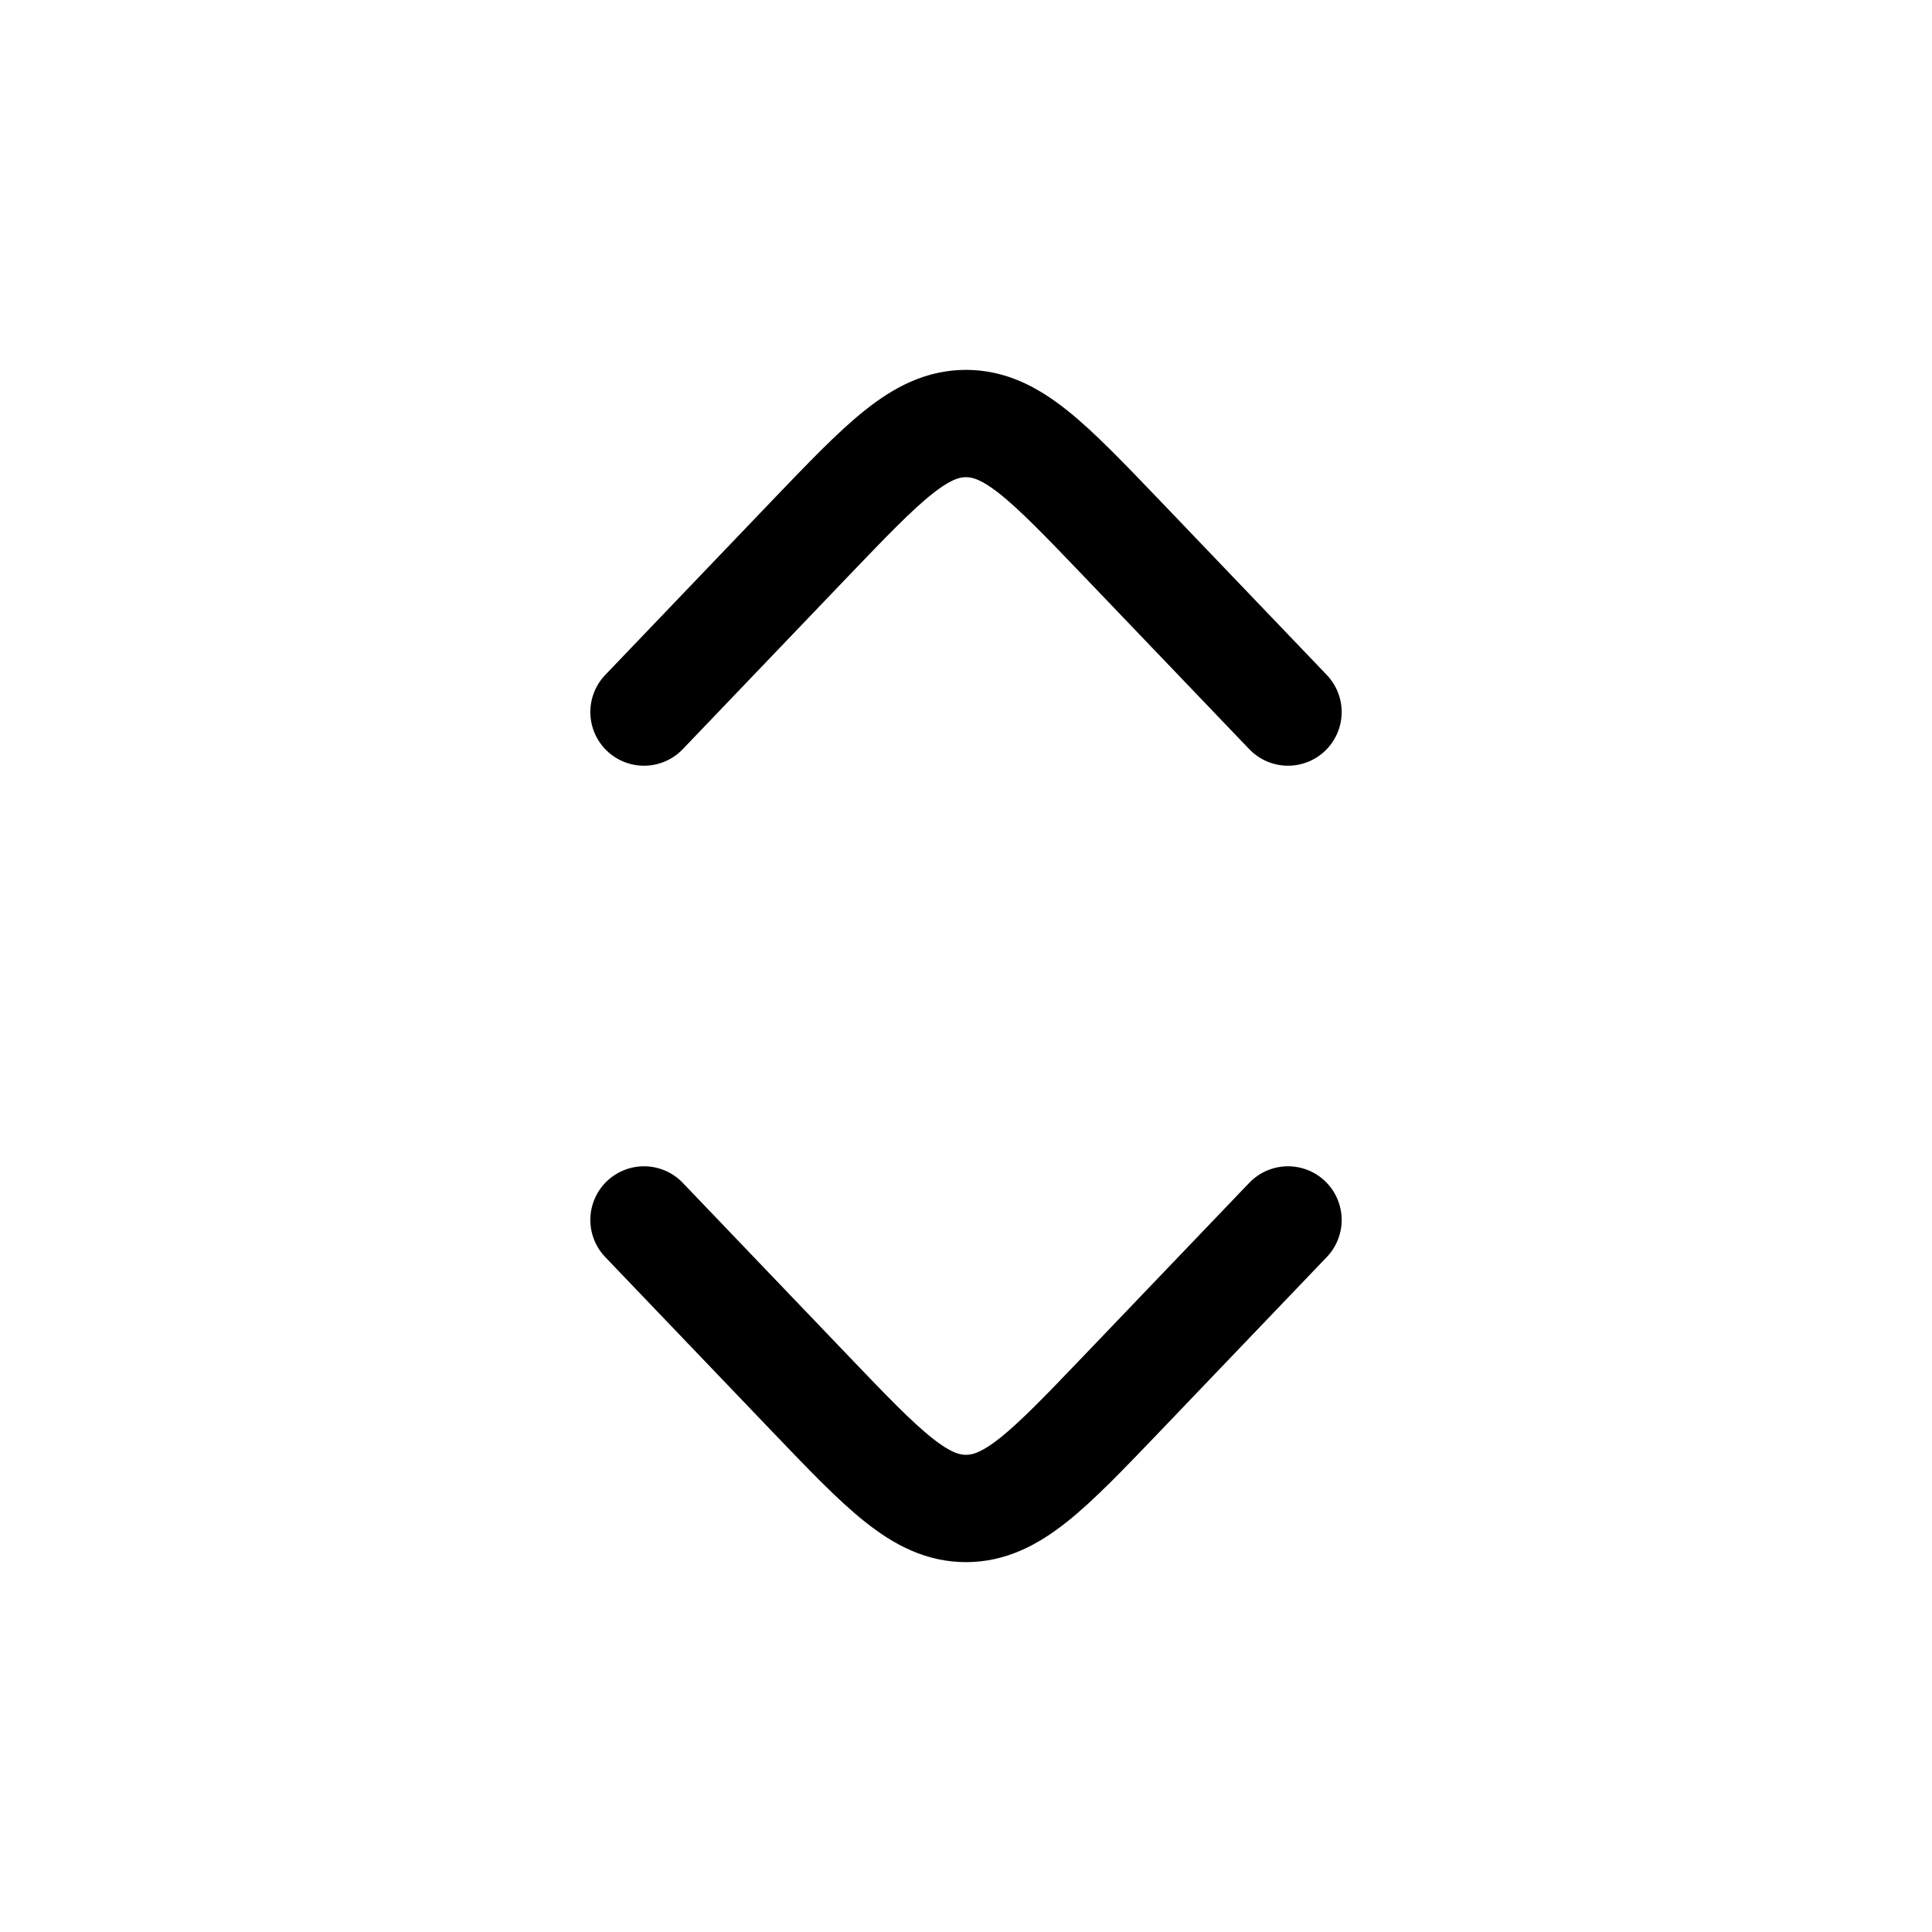 <svg fill="none" height="18" width="18" xmlns="http://www.w3.org/2000/svg" xmlns:xlink="http://www.w3.org/1999/xlink"><clipPath id="a"><path d="m0 0h18v18h-18z"/></clipPath><clipPath id="b"><path d="m0 0h18v18h-18z" transform="matrix(0 1 -1 0 18 0)"/></clipPath><g clip-path="url(#a)"><g clip-path="url(#b)"><path d="m12 6.634-1.555-1.625c-.679-.708-1.018-1.063-1.445-1.063s-.766.355-1.445 1.063l-1.555 1.625m6 4.732-1.555 1.625c-.679.709-1.018 1.063-1.445 1.063s-.766-.354-1.445-1.063l-1.555-1.625" stroke="currentColor" stroke-linecap="round" stroke-linejoin="round"/></g></g></svg>

